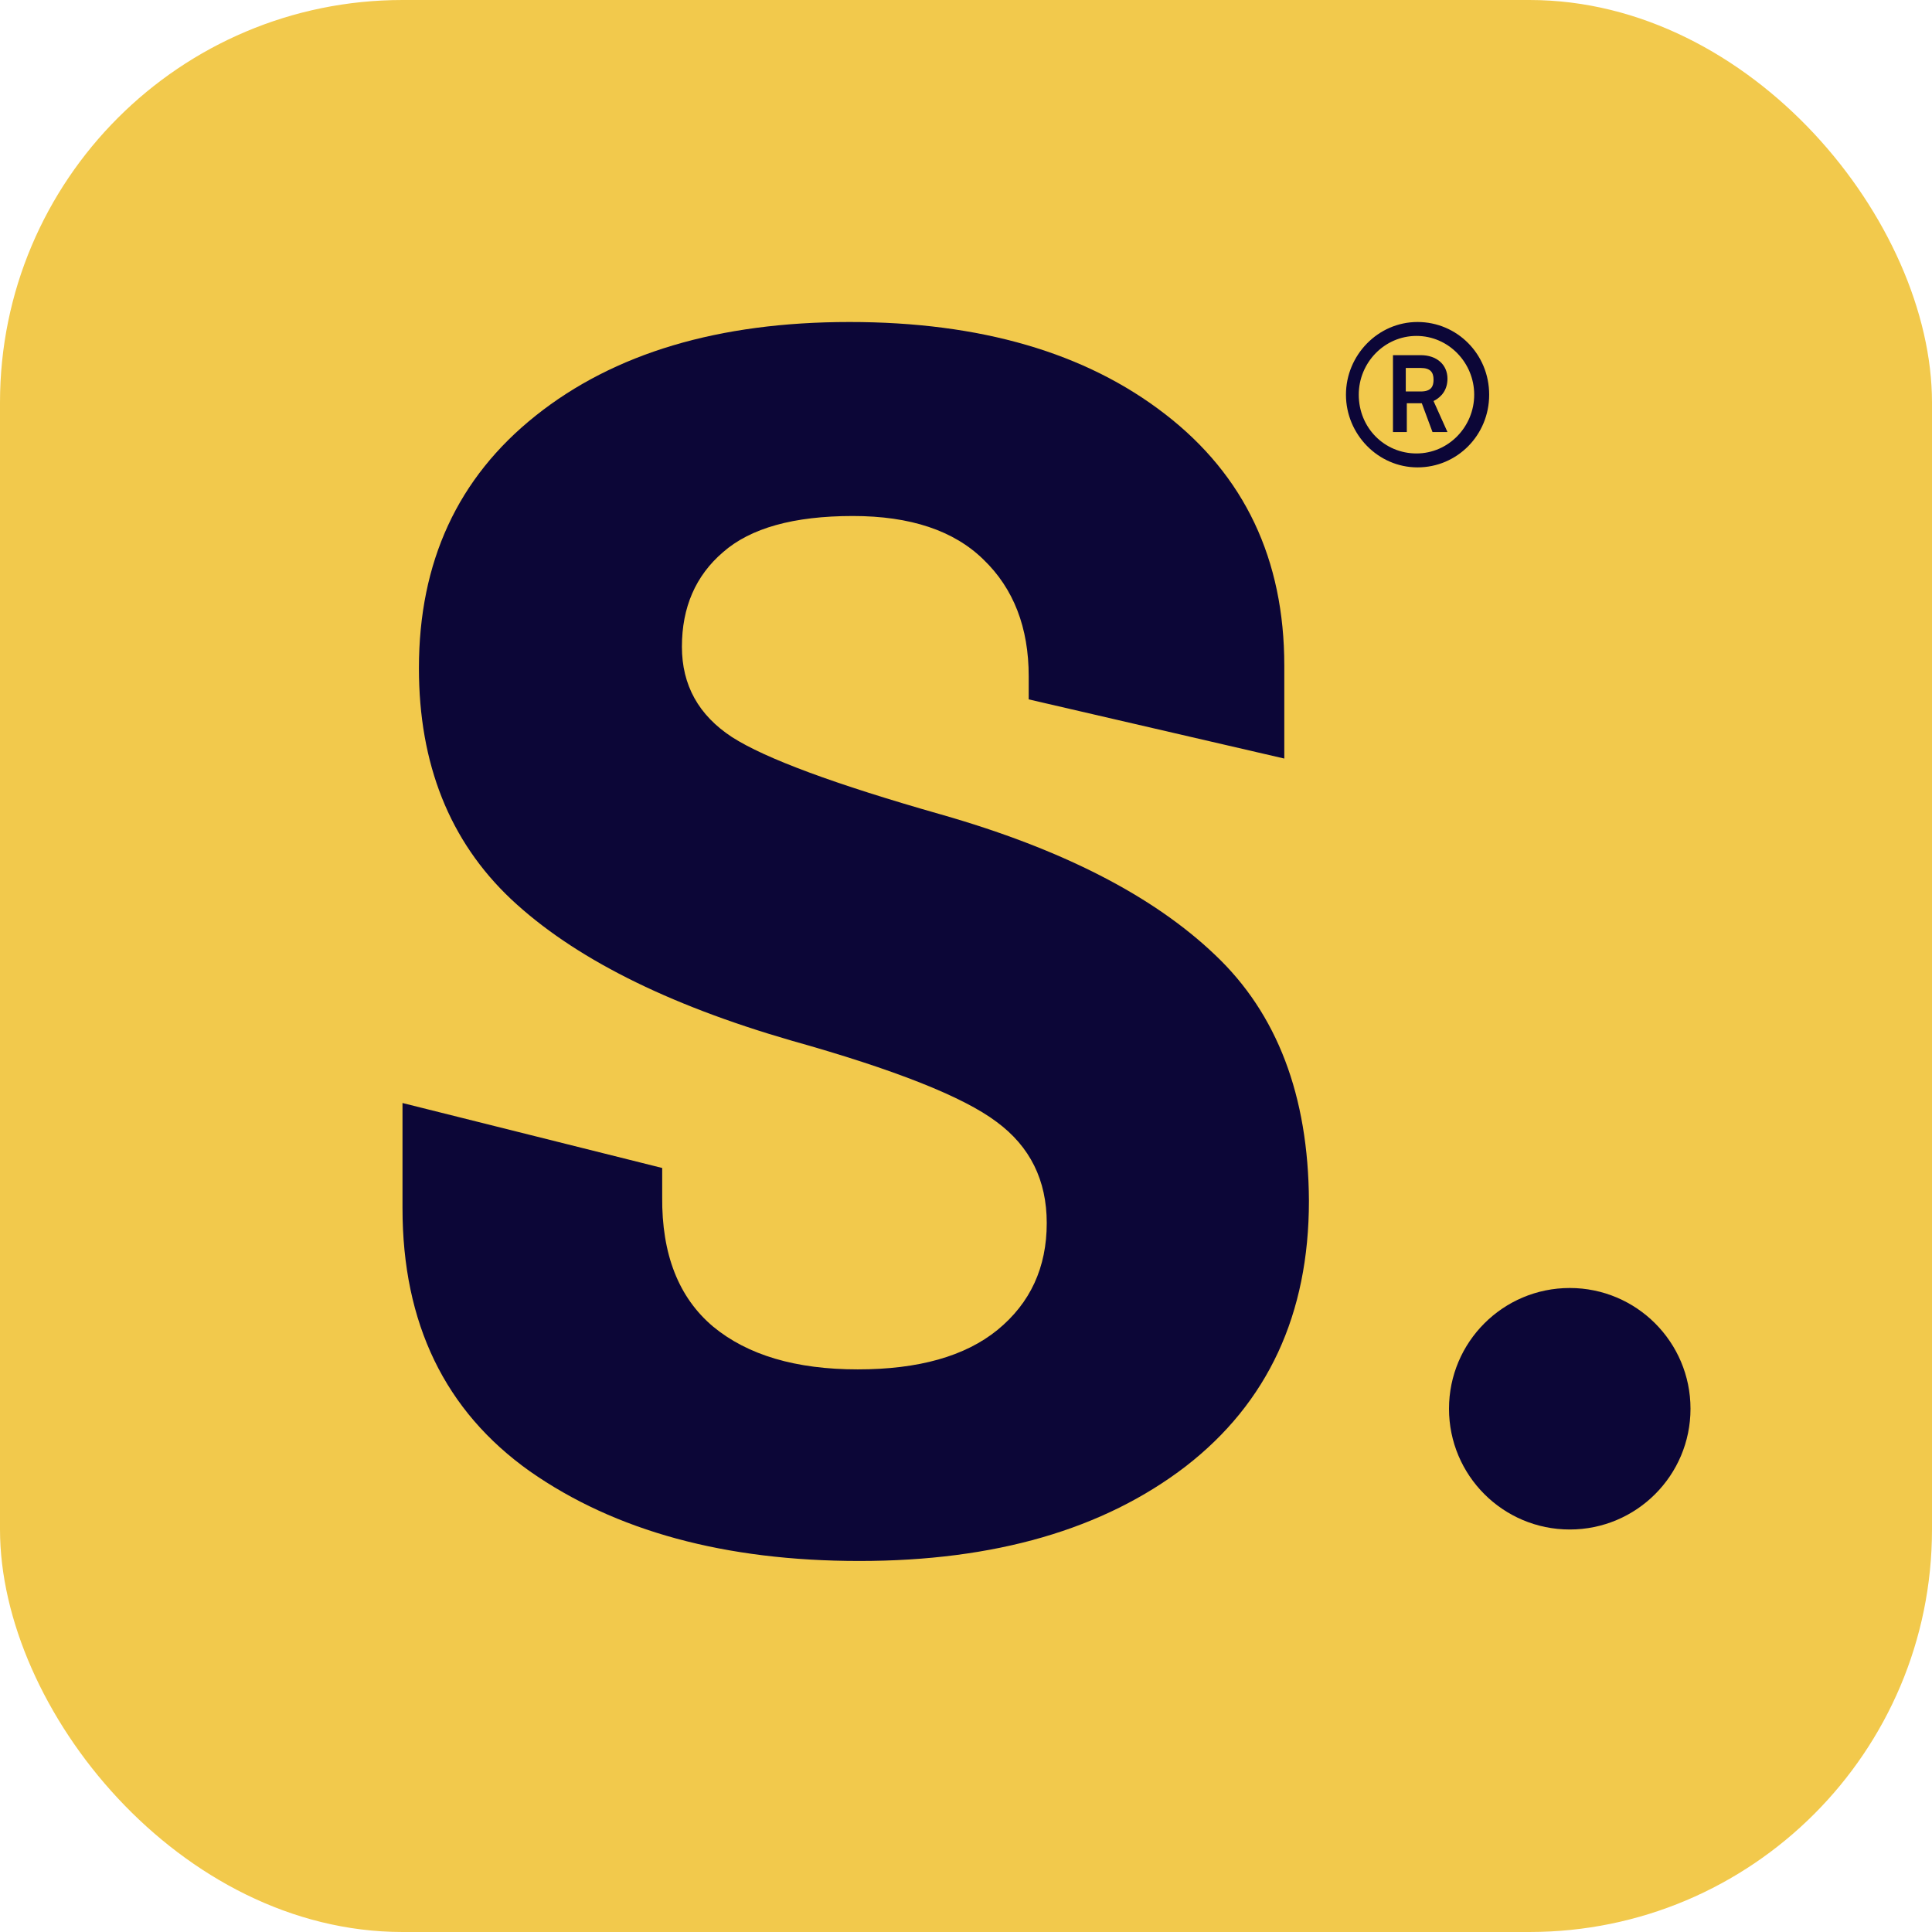 <svg width="24" height="24" viewBox="0 0 24 24" fill="none" xmlns="http://www.w3.org/2000/svg">
<g clip-path="url(#clip0_2002_4135)">
<rect width="24" height="24" rx="5" fill="#F2C94C"/>
<circle cx="19.5" cy="17.5" r="1.5" fill="#0C0637"/>
<path d="M5 15.009V13.702L8.226 14.509V14.866C8.219 15.581 8.43 16.119 8.859 16.48C9.288 16.834 9.886 17.011 10.655 17.011C11.411 17.011 11.989 16.848 12.391 16.521C12.799 16.187 13.003 15.745 13.003 15.193C13.003 14.662 12.796 14.243 12.381 13.937C11.966 13.624 11.115 13.287 9.829 12.926C8.277 12.477 7.117 11.891 6.348 11.169C5.585 10.448 5.204 9.491 5.204 8.3C5.204 6.979 5.687 5.934 6.654 5.164C7.627 4.388 8.927 4 10.553 4C12.18 4 13.487 4.381 14.473 5.144C15.46 5.906 15.954 6.948 15.954 8.269V9.423L12.779 8.688V8.402C12.779 7.796 12.592 7.312 12.217 6.951C11.85 6.591 11.309 6.41 10.594 6.41C9.859 6.41 9.322 6.56 8.981 6.86C8.641 7.152 8.471 7.544 8.471 8.034C8.471 8.511 8.678 8.885 9.094 9.157C9.509 9.423 10.373 9.743 11.687 10.117C13.191 10.546 14.327 11.129 15.096 11.864C15.865 12.592 16.253 13.61 16.26 14.917C16.26 16.327 15.749 17.426 14.729 18.216C13.708 18.999 12.357 19.391 10.676 19.391C9.009 19.391 7.644 19.02 6.582 18.277C5.527 17.528 5 16.439 5 15.009Z" fill="#0C0637"/>
<path d="M17.981 4.704C17.981 4.531 17.848 4.412 17.649 4.412H17.304V5.367H17.476V5.009H17.662L17.795 5.367H17.981L17.808 4.982C17.914 4.929 17.981 4.836 17.981 4.704ZM17.649 4.863H17.463V4.571H17.649C17.768 4.571 17.808 4.624 17.808 4.717C17.808 4.797 17.782 4.863 17.649 4.863Z" fill="#0C0637"/>
<path d="M18.499 4.903C18.499 4.398 18.1 4 17.609 4C17.118 4 16.72 4.412 16.72 4.903C16.72 5.394 17.118 5.806 17.609 5.806C18.1 5.806 18.499 5.407 18.499 4.903ZM16.879 4.903C16.879 4.505 17.198 4.173 17.596 4.173C17.994 4.173 18.313 4.505 18.313 4.903C18.313 5.301 17.994 5.633 17.596 5.633C17.198 5.633 16.879 5.314 16.879 4.903Z" fill="#0C0637"/>
</g>
<defs>
<clipPath id="clip0_2002_4135">
<rect width="24" height="24" fill="white"/>
</clipPath>
</defs>
</svg>
